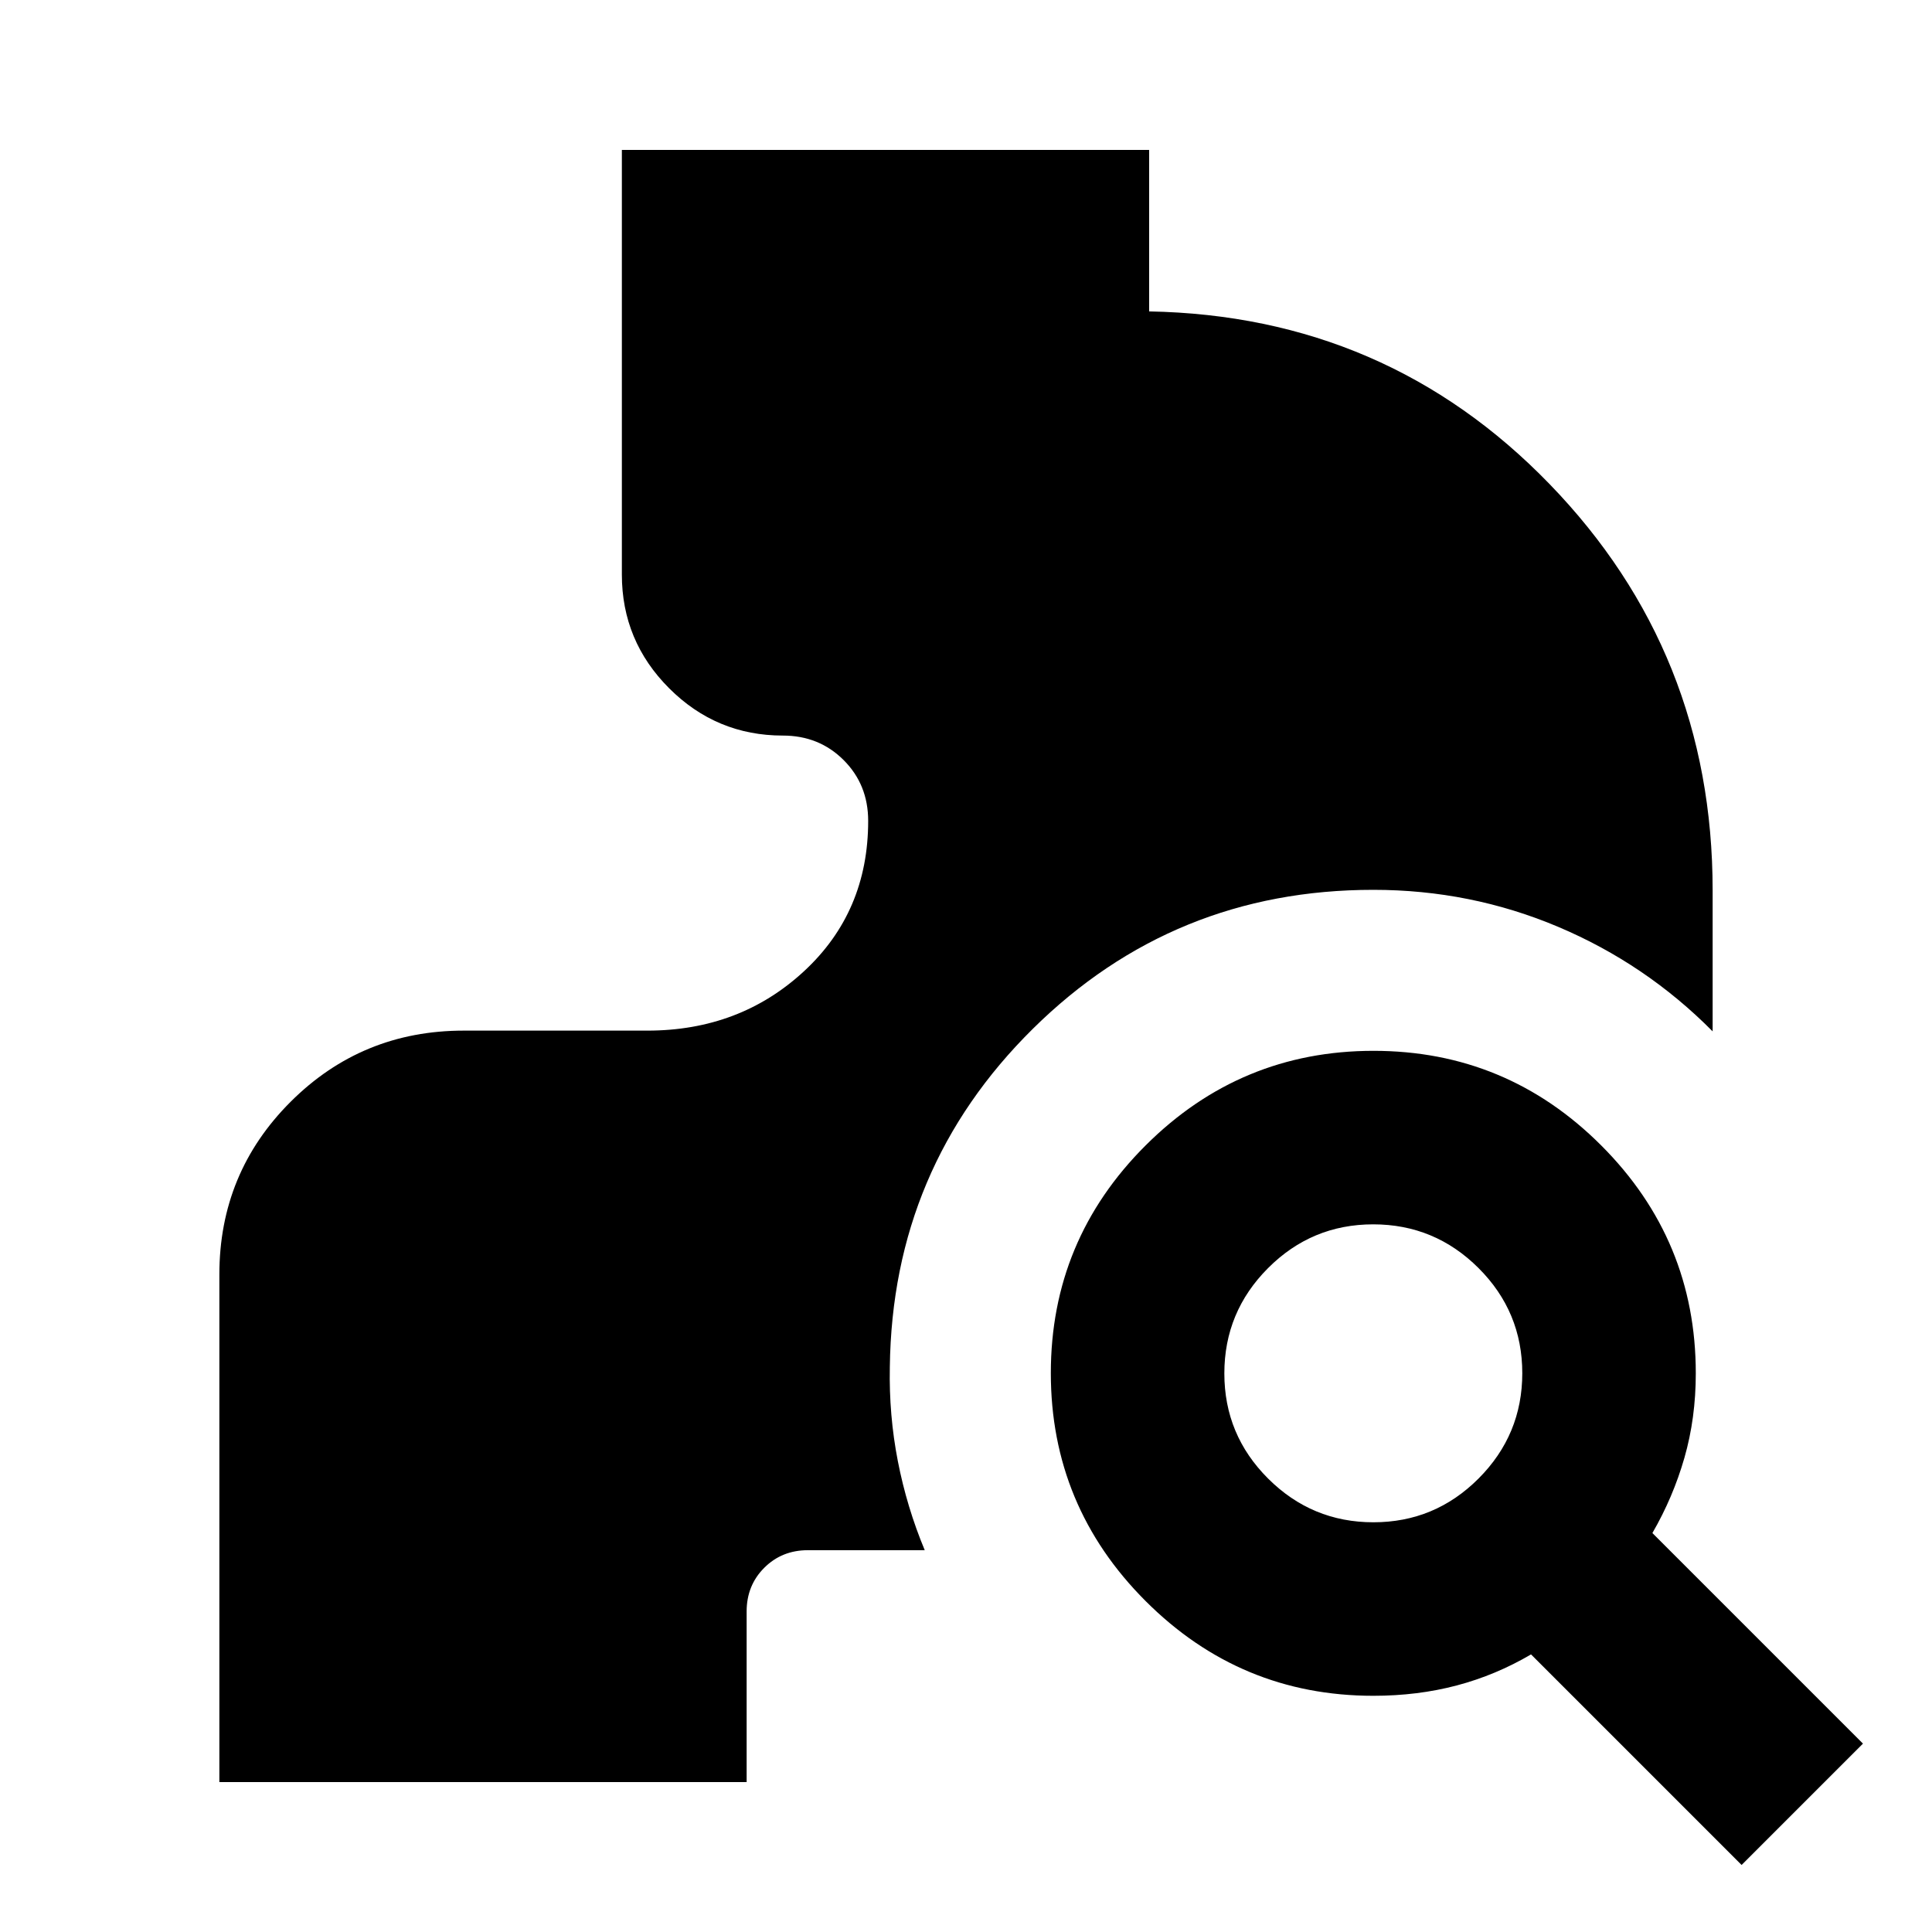 <svg xmlns="http://www.w3.org/2000/svg" height="24" viewBox="0 -960 960 960" width="24"><path d="m865.391-33.304-104.63-104.631q-17.481 10.283-36.903 15.424-19.423 5.141-41.467 5.141-66.098 0-113.169-47.099-47.07-47.099-47.07-113.239 0-66.14 47.1-113.14 47.099-47 113.239-47 66.139 0 113.139 47t47 113.239q0 22.283-5.641 41.946-5.641 19.663-15.924 37.424l104.631 104.63-60.305 60.305ZM682.444-203.587q30.556 0 52.262-21.759 21.707-21.76 21.707-52.316 0-30.555-21.759-52.262-21.76-21.706-52.316-21.706-30.555 0-52.262 21.759-21.706 21.76-21.706 52.315 0 30.556 21.759 52.262 21.76 21.707 52.315 21.707ZM109-74.5v-252.196q0-50.498 35.418-85.847 35.419-35.348 86.017-35.348h91.239q45.935 0 77.826-29.5 31.891-29.5 31.891-74.718 0-18.016-12.187-30.203Q407.016-594.5 389-594.5q-33 0-56.5-23.5T309-674.5v-211h262v80.239q117.957 2.152 198.979 85.804Q851-635.804 851-517.609v70.088q-33.239-33.544-76.75-51.935-43.511-18.392-91.859-18.392-99.282 0-169.163 69.044-69.88 69.043-71.076 168.087-.478 23.869 3.978 46.739 4.457 22.869 13.37 44.261h-58.065q-12.935 0-21.685 8.75-8.75 8.75-8.75 21.684V-74.5H109Z"/></svg>